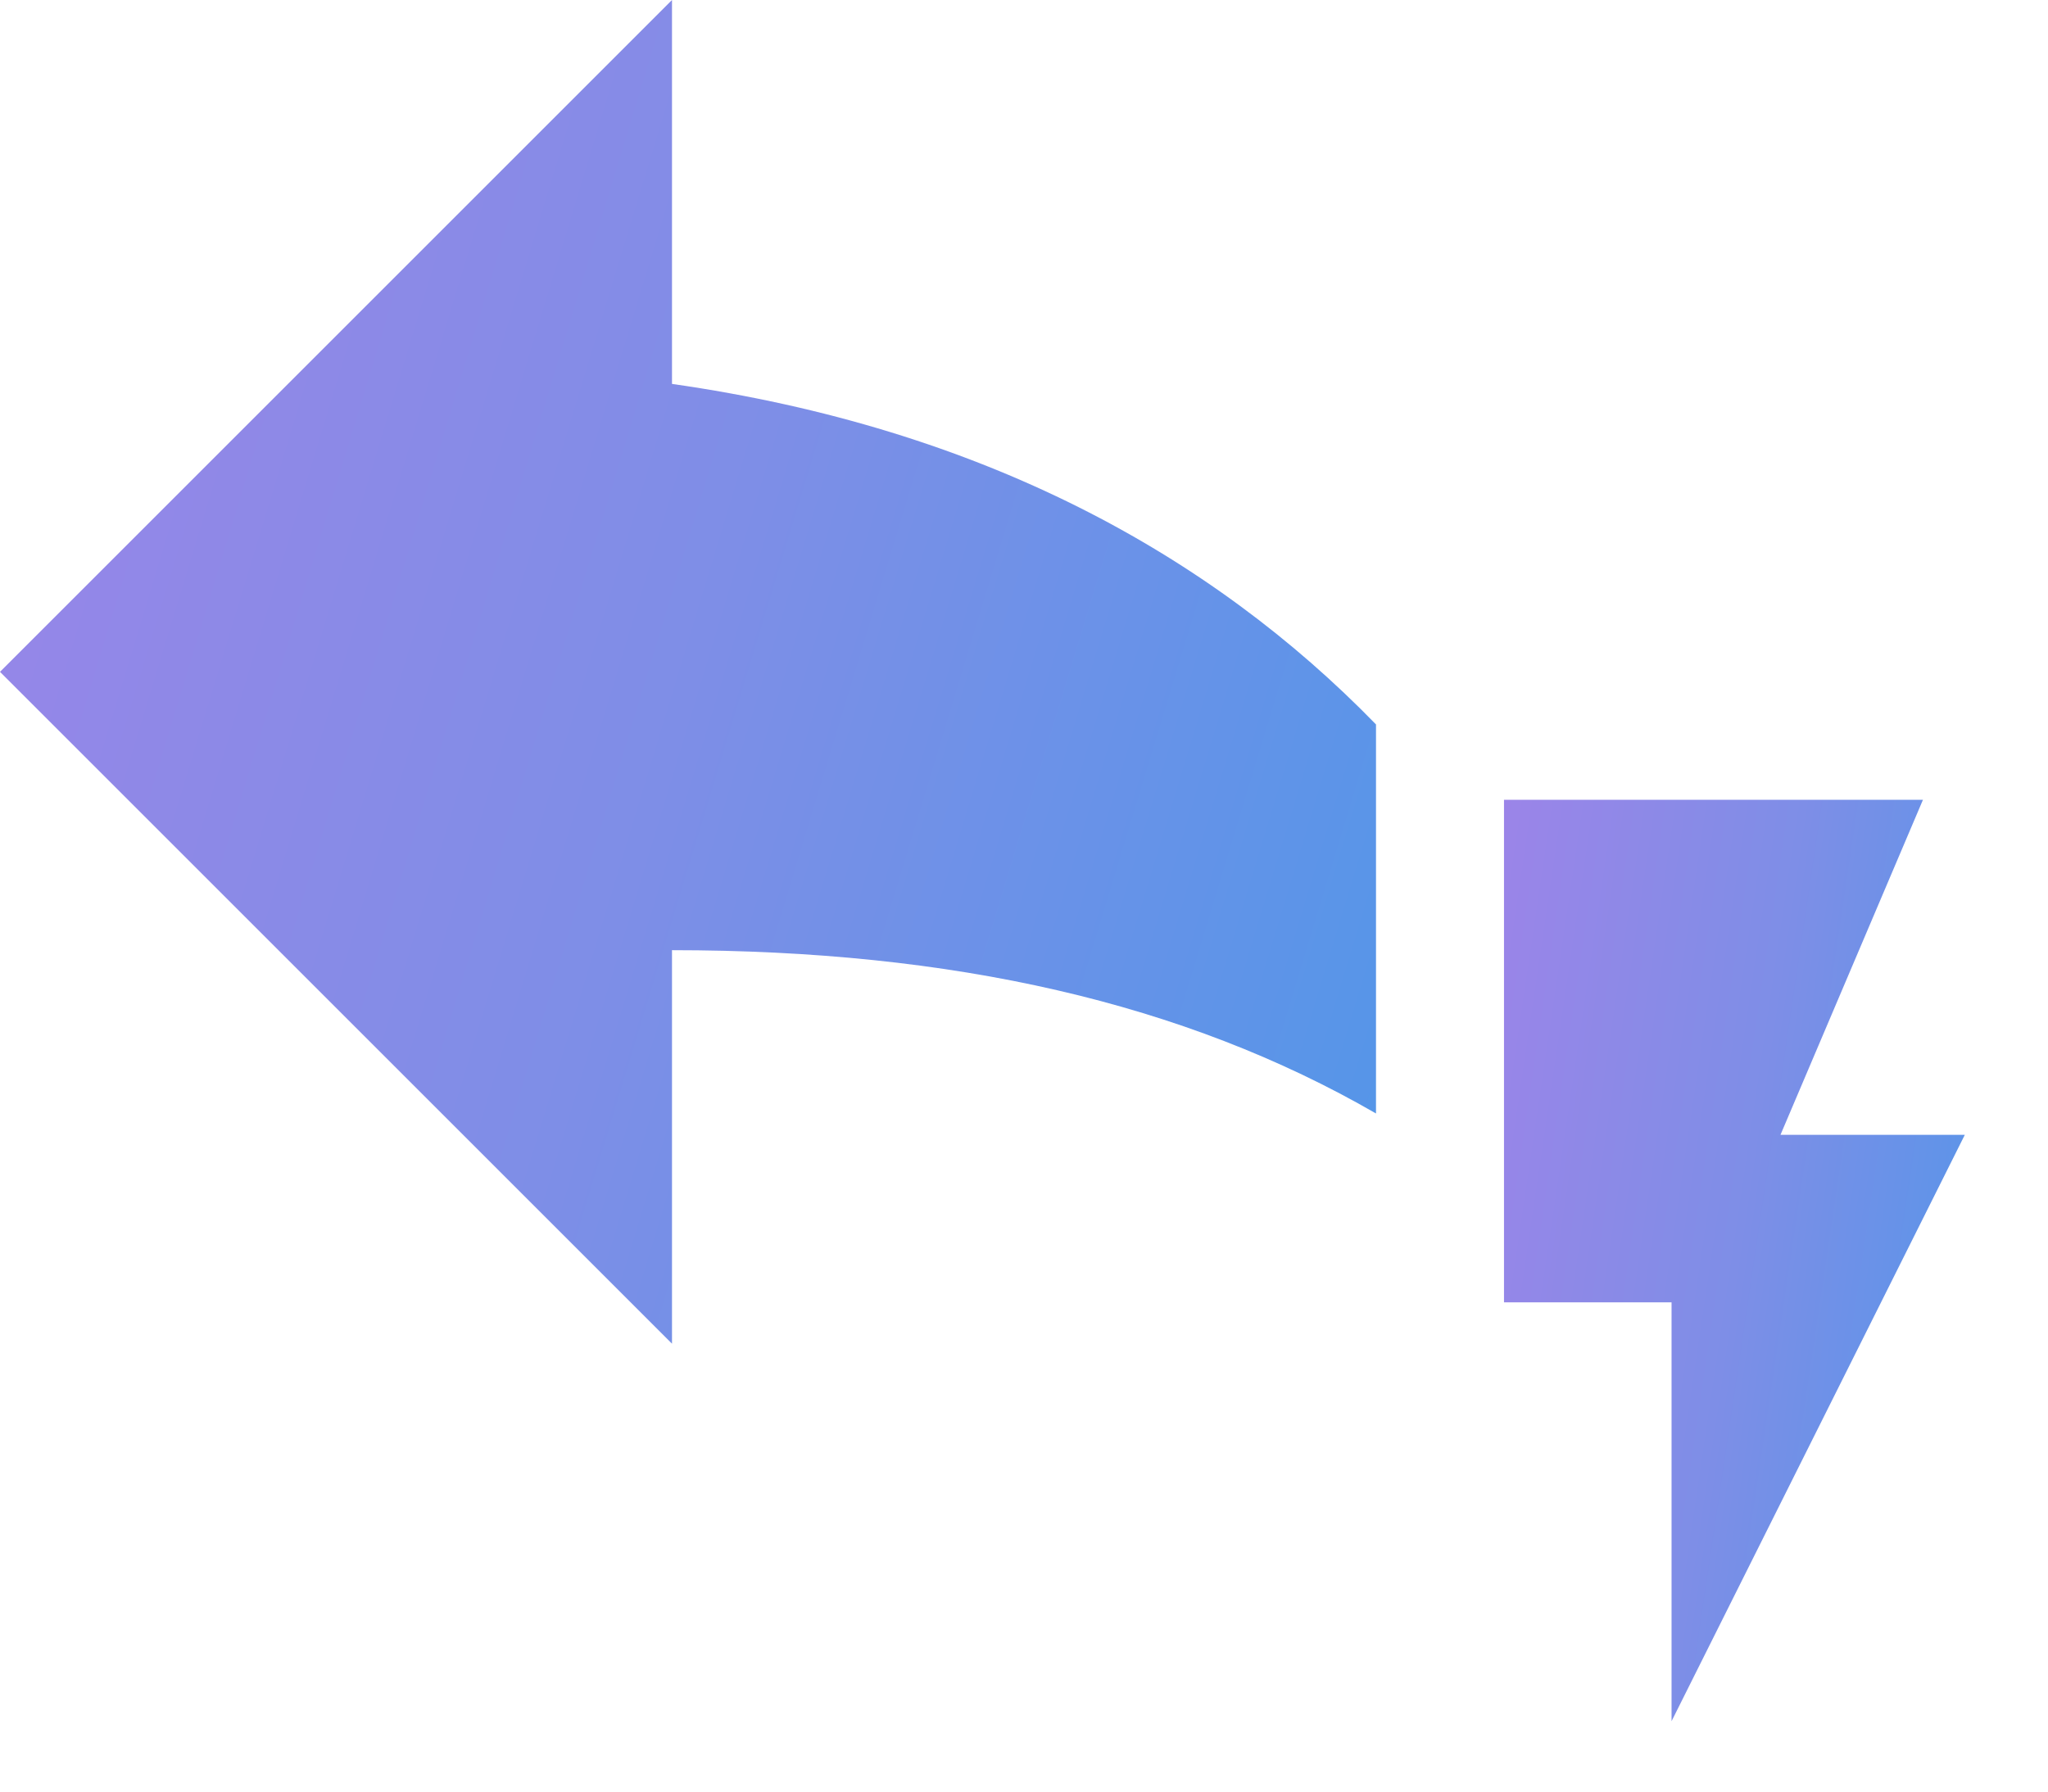 <svg width="16" height="14" viewBox="0 0 16 14" fill="none" xmlns="http://www.w3.org/2000/svg">
<path d="M13.91 8.868H15.35L13.059 13.45V10.177H11.75V6.25H15.023L13.91 8.868Z" fill="url(#paint0_linear_19140_144318)"/>
<path fill-rule="evenodd" clip-rule="evenodd" d="M5.25 0V3C7.673 3.346 9.458 4.332 10.75 5.661V8.701C9.251 7.835 7.443 7.425 5.25 7.425V10.5L0 5.25L5.25 0Z" fill="url(#paint1_linear_19140_144318)"/>
<defs>
<linearGradient id="paint0_linear_19140_144318" x1="11.21" y1="6.25" x2="17.052" y2="7.116" gradientUnits="userSpaceOnUse">
<stop stop-color="#A282E8"/>
<stop offset="0.484" stop-color="#7E8EE7"/>
<stop offset="1" stop-color="#4499E9"/>
</linearGradient>
<linearGradient id="paint1_linear_19140_144318" x1="-1.613" y1="-7.09801e-08" x2="14.712" y2="4.956" gradientUnits="userSpaceOnUse">
<stop stop-color="#A282E8"/>
<stop offset="0.484" stop-color="#7E8EE7"/>
<stop offset="1" stop-color="#4499E9"/>
</linearGradient>
</defs>
</svg>

